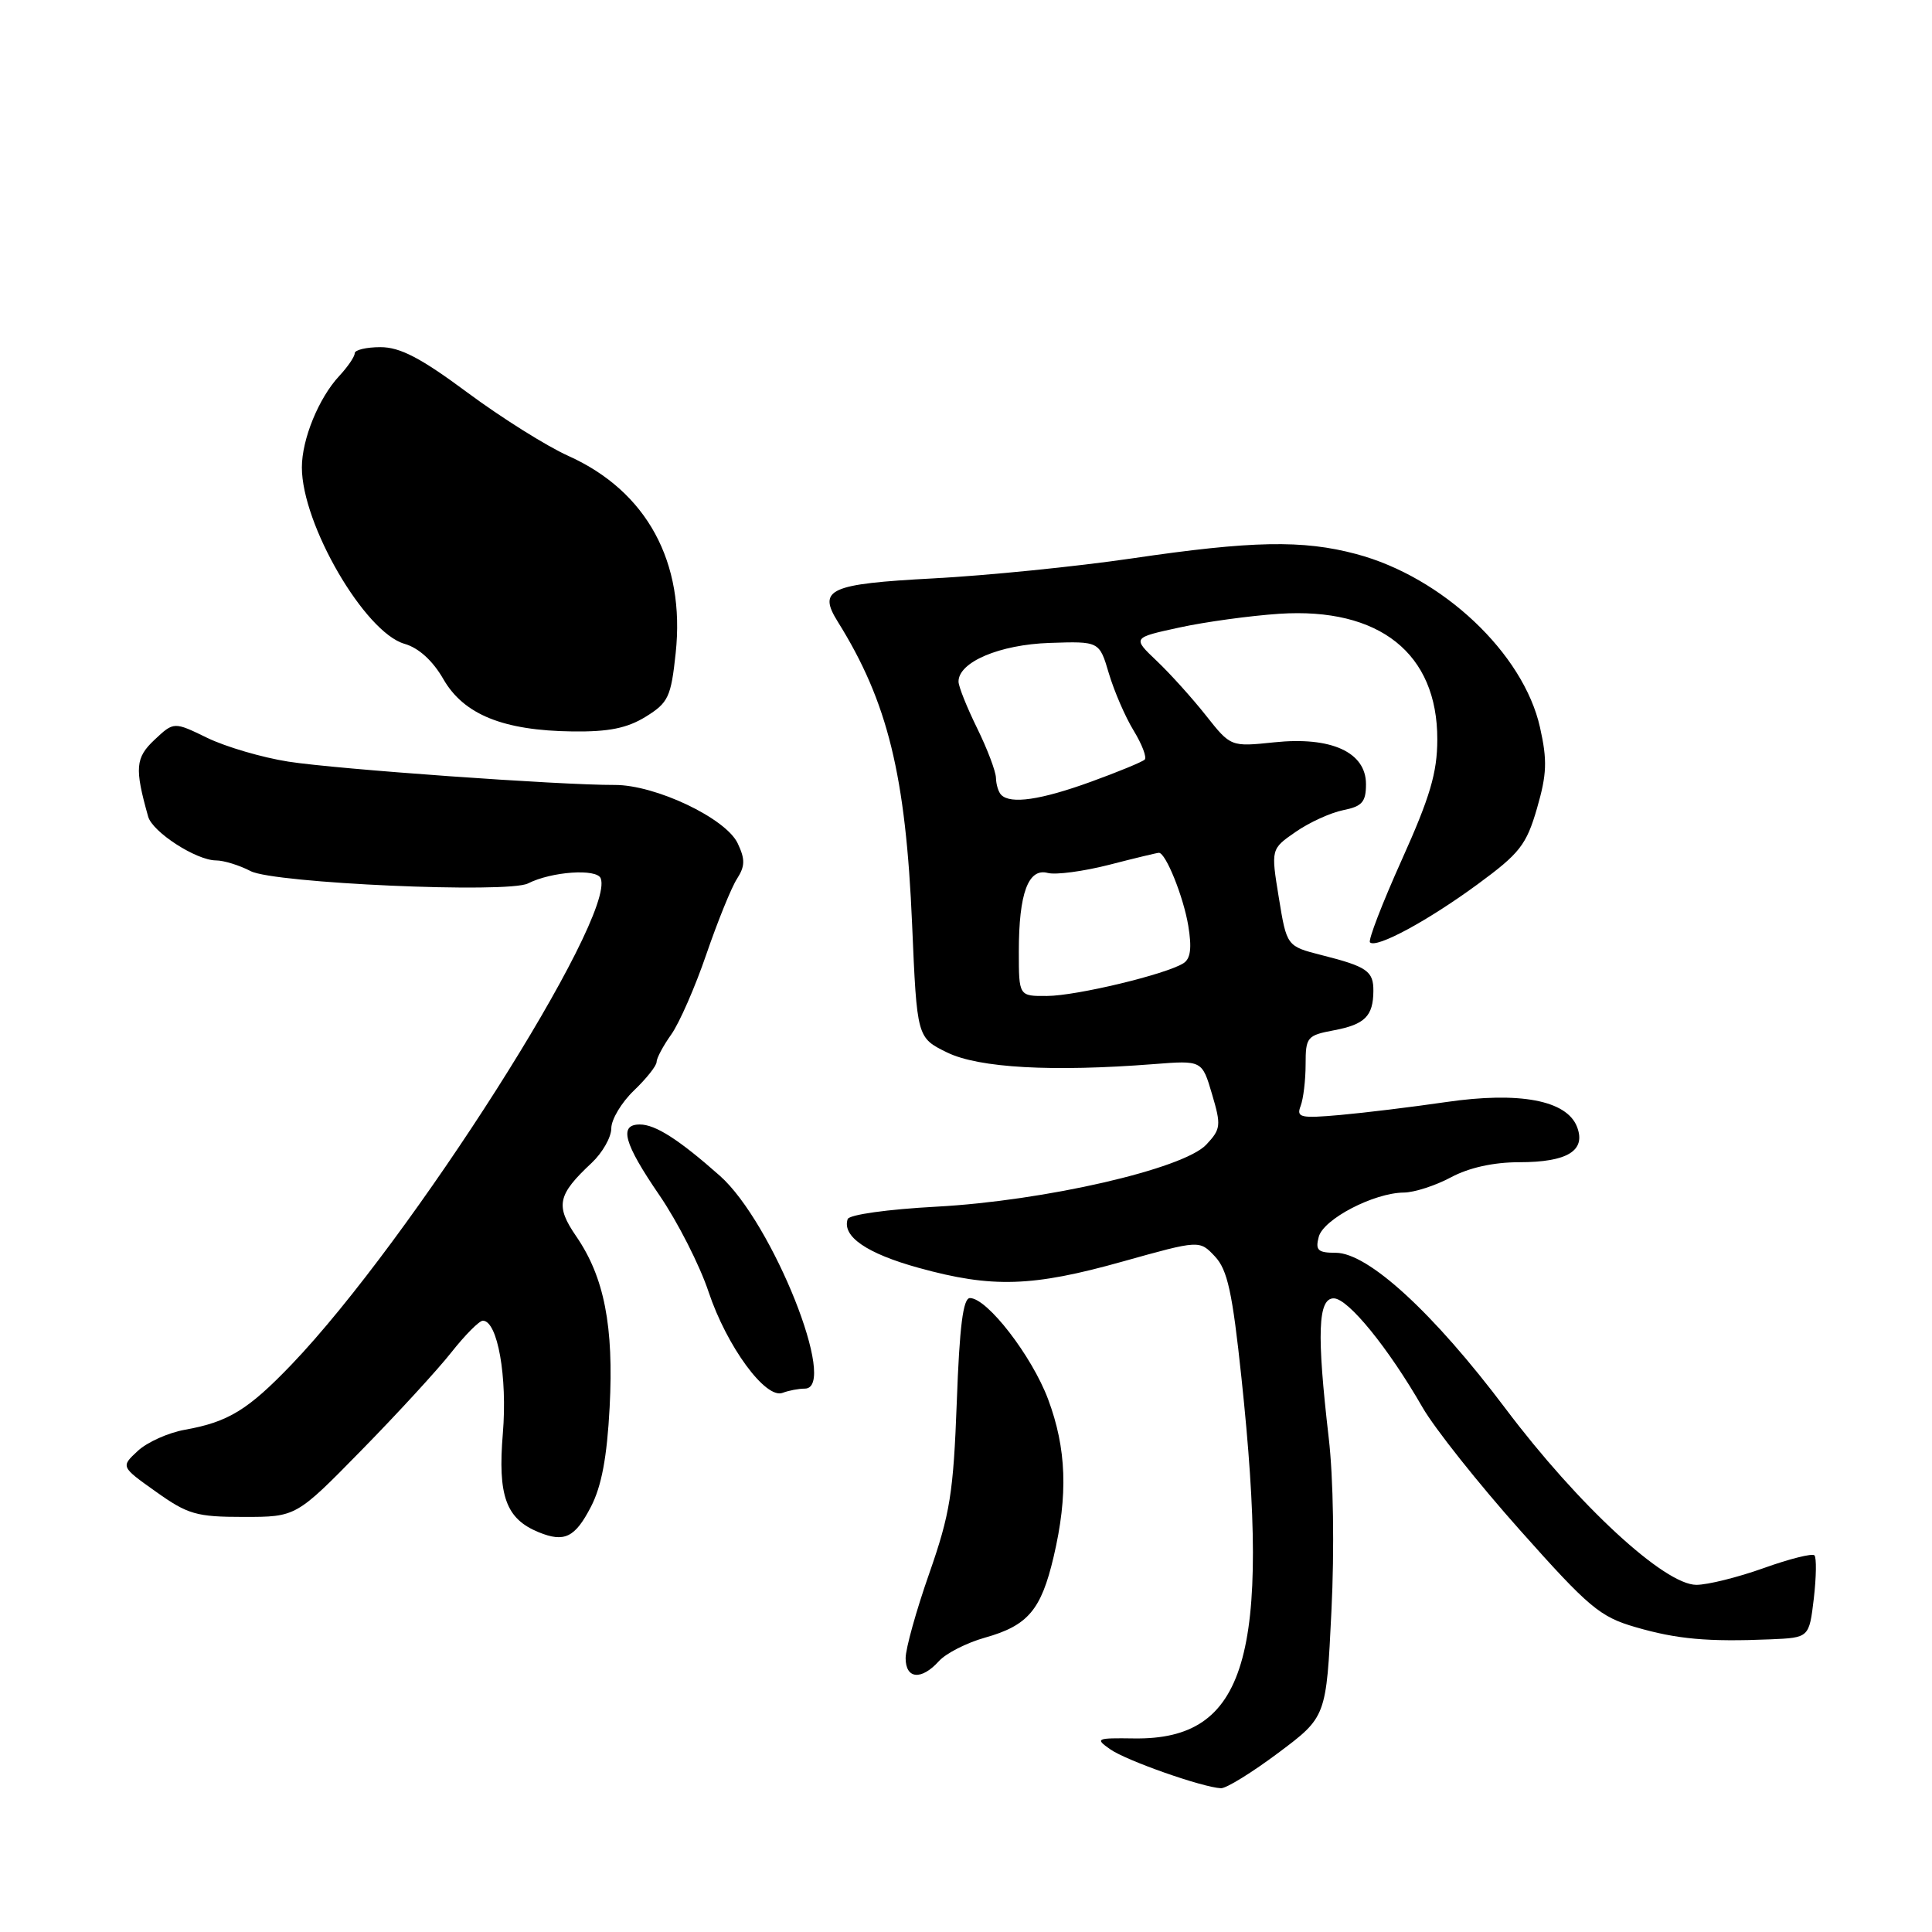 <?xml version="1.0" encoding="UTF-8" standalone="no"?>
<!DOCTYPE svg PUBLIC "-//W3C//DTD SVG 1.1//EN" "http://www.w3.org/Graphics/SVG/1.1/DTD/svg11.dtd" >
<svg xmlns="http://www.w3.org/2000/svg" xmlns:xlink="http://www.w3.org/1999/xlink" version="1.1" viewBox="0 0 256 256">
 <g >
 <path fill="currentColor"
d=" M 169.40 232.25 C 175.74 227.50 175.74 227.50 176.42 213.50 C 176.83 205.30 176.68 195.77 176.06 190.50 C 174.46 176.70 174.63 171.99 176.75 172.04 C 178.66 172.09 183.97 178.62 188.50 186.50 C 190.08 189.25 195.90 196.58 201.44 202.79 C 210.52 212.99 212.00 214.24 216.70 215.60 C 222.19 217.20 226.28 217.57 234.61 217.22 C 239.72 217.00 239.72 217.00 240.34 211.81 C 240.67 208.95 240.71 206.38 240.42 206.09 C 240.13 205.80 237.10 206.56 233.70 207.78 C 230.29 209.00 226.27 210.00 224.78 210.00 C 220.55 210.00 209.11 199.43 199.50 186.66 C 189.95 173.96 181.28 166.00 176.99 166.00 C 174.63 166.00 174.27 165.67 174.74 163.89 C 175.36 161.53 182.04 158.06 186.01 158.02 C 187.40 158.01 190.21 157.10 192.26 156.00 C 194.65 154.72 197.90 154.00 201.31 154.00 C 207.69 154.00 210.19 152.47 208.96 149.30 C 207.59 145.79 201.33 144.61 191.60 146.03 C 187.15 146.68 180.84 147.45 177.59 147.74 C 172.31 148.21 171.75 148.08 172.34 146.55 C 172.70 145.61 173.00 143.12 173.00 141.03 C 173.00 137.42 173.20 137.19 176.75 136.52 C 180.85 135.75 181.96 134.64 181.98 131.31 C 182.00 128.68 181.15 128.08 175.13 126.56 C 170.50 125.38 170.50 125.38 169.45 118.94 C 168.40 112.50 168.40 112.50 171.68 110.23 C 173.48 108.98 176.31 107.69 177.98 107.35 C 180.49 106.85 181.00 106.27 181.00 103.90 C 181.00 99.67 176.40 97.57 168.85 98.36 C 163.08 98.96 163.08 98.96 159.79 94.80 C 157.98 92.51 155.05 89.26 153.27 87.57 C 150.04 84.50 150.04 84.50 156.27 83.15 C 159.70 82.40 165.65 81.59 169.50 81.33 C 182.79 80.46 190.48 86.58 190.45 98.00 C 190.44 102.39 189.49 105.61 185.74 113.94 C 183.16 119.68 181.26 124.60 181.53 124.87 C 182.37 125.70 189.18 122.02 195.78 117.18 C 201.38 113.07 202.25 111.96 203.66 107.11 C 204.97 102.58 205.04 100.77 204.06 96.39 C 201.87 86.57 191.14 76.45 179.70 73.41 C 172.62 71.52 165.89 71.65 150.00 73.99 C 142.57 75.08 130.72 76.27 123.66 76.64 C 109.90 77.37 108.32 78.08 111.01 82.38 C 117.63 92.98 120.02 102.71 120.86 122.50 C 121.50 137.50 121.50 137.50 125.50 139.46 C 129.70 141.51 139.42 142.05 152.89 141.00 C 159.28 140.50 159.28 140.50 160.60 144.98 C 161.83 149.13 161.77 149.61 159.84 151.67 C 156.82 154.89 138.40 159.12 124.08 159.89 C 117.60 160.24 112.51 160.95 112.32 161.54 C 111.56 163.84 114.86 166.10 121.74 168.00 C 131.47 170.69 136.79 170.52 148.79 167.15 C 158.94 164.31 158.94 164.31 160.98 166.48 C 162.65 168.25 163.30 171.23 164.50 182.58 C 168.42 219.51 165.13 230.57 150.26 230.35 C 145.25 230.28 145.07 230.36 147.11 231.79 C 149.26 233.30 159.35 236.84 161.78 236.95 C 162.49 236.98 165.91 234.86 169.40 232.25 Z  M 124.40 220.12 C 125.33 219.08 128.08 217.68 130.50 217.00 C 136.20 215.40 137.95 213.35 139.61 206.29 C 141.54 198.08 141.32 191.94 138.88 185.41 C 136.73 179.67 130.81 172.00 128.52 172.00 C 127.62 172.00 127.14 175.72 126.78 185.75 C 126.33 197.83 125.89 200.59 123.14 208.46 C 121.41 213.39 120.00 218.45 120.00 219.71 C 120.00 222.49 122.08 222.68 124.40 220.12 Z  M 78.30 199.66 C 79.71 196.94 80.43 193.10 80.78 186.47 C 81.34 175.74 80.07 169.23 76.36 163.83 C 73.56 159.76 73.86 158.33 78.41 154.08 C 79.83 152.74 81.00 150.69 81.00 149.51 C 81.00 148.34 82.35 146.08 84.00 144.50 C 85.65 142.92 87.00 141.22 87.00 140.72 C 87.00 140.22 87.87 138.58 88.94 137.08 C 90.01 135.58 92.11 130.79 93.60 126.43 C 95.10 122.07 96.92 117.57 97.66 116.44 C 98.73 114.77 98.75 113.86 97.75 111.75 C 96.18 108.42 86.85 103.99 81.45 104.01 C 74.23 104.04 44.60 101.92 38.21 100.92 C 34.75 100.38 29.92 98.96 27.48 97.78 C 23.04 95.62 23.04 95.62 20.48 98.02 C 17.94 100.41 17.82 101.77 19.63 108.20 C 20.20 110.25 26.00 114.00 28.62 114.01 C 29.65 114.01 31.72 114.65 33.22 115.43 C 36.29 117.03 67.31 118.41 69.96 117.06 C 73.08 115.48 79.09 115.06 79.60 116.39 C 81.60 121.60 54.40 164.35 38.61 180.83 C 32.85 186.83 30.25 188.42 24.50 189.45 C 22.30 189.84 19.49 191.10 18.25 192.26 C 16.00 194.35 16.00 194.35 20.68 197.67 C 24.89 200.67 26.03 201.00 32.29 201.00 C 39.24 201.00 39.24 201.00 47.87 192.19 C 52.62 187.35 57.99 181.50 59.81 179.19 C 61.63 176.89 63.50 175.00 63.98 175.00 C 65.93 175.00 67.25 182.45 66.63 189.93 C 65.94 198.20 67.04 201.25 71.36 203.02 C 74.78 204.42 76.18 203.75 78.30 199.66 Z  M 106.64 184.00 C 111.15 184.00 102.36 161.98 95.39 155.80 C 89.97 151.00 86.85 149.00 84.78 149.00 C 81.97 149.00 82.66 151.49 87.38 158.38 C 89.79 161.90 92.72 167.66 93.89 171.18 C 96.30 178.40 101.45 185.43 103.70 184.56 C 104.51 184.25 105.83 184.00 106.64 184.00 Z  M 85.56 94.97 C 88.56 93.11 88.91 92.37 89.53 86.55 C 90.82 74.49 85.71 65.09 75.31 60.41 C 72.45 59.13 66.45 55.36 61.97 52.04 C 55.75 47.42 53.02 46.00 50.41 46.00 C 48.54 46.00 47.00 46.37 47.00 46.81 C 47.00 47.26 46.07 48.62 44.94 49.83 C 42.23 52.75 40.00 58.20 40.00 61.93 C 40.00 69.48 48.33 83.80 53.60 85.31 C 55.48 85.85 57.34 87.54 58.75 89.99 C 61.45 94.69 66.70 96.81 75.88 96.92 C 80.66 96.98 83.09 96.49 85.56 94.97 Z  M 135.00 126.07 C 135.00 118.37 136.25 114.99 138.83 115.67 C 139.90 115.95 143.56 115.46 146.97 114.59 C 150.37 113.71 153.34 113.00 153.56 113.00 C 154.47 113.00 156.81 118.81 157.45 122.65 C 157.94 125.61 157.76 127.03 156.82 127.63 C 154.52 129.10 142.65 131.95 138.75 131.97 C 135.00 132.00 135.00 132.00 135.00 126.07 Z  M 132.67 105.33 C 132.30 104.97 131.99 103.95 131.97 103.08 C 131.95 102.21 130.83 99.25 129.48 96.50 C 128.13 93.75 127.01 90.97 127.01 90.32 C 126.99 87.73 132.45 85.41 139.09 85.19 C 145.67 84.97 145.67 84.97 146.93 89.23 C 147.63 91.58 149.10 94.99 150.21 96.80 C 151.32 98.62 151.98 100.35 151.68 100.65 C 151.38 100.95 148.16 102.28 144.52 103.60 C 137.90 106.00 133.92 106.58 132.67 105.33 Z "/>
</g>
</svg>